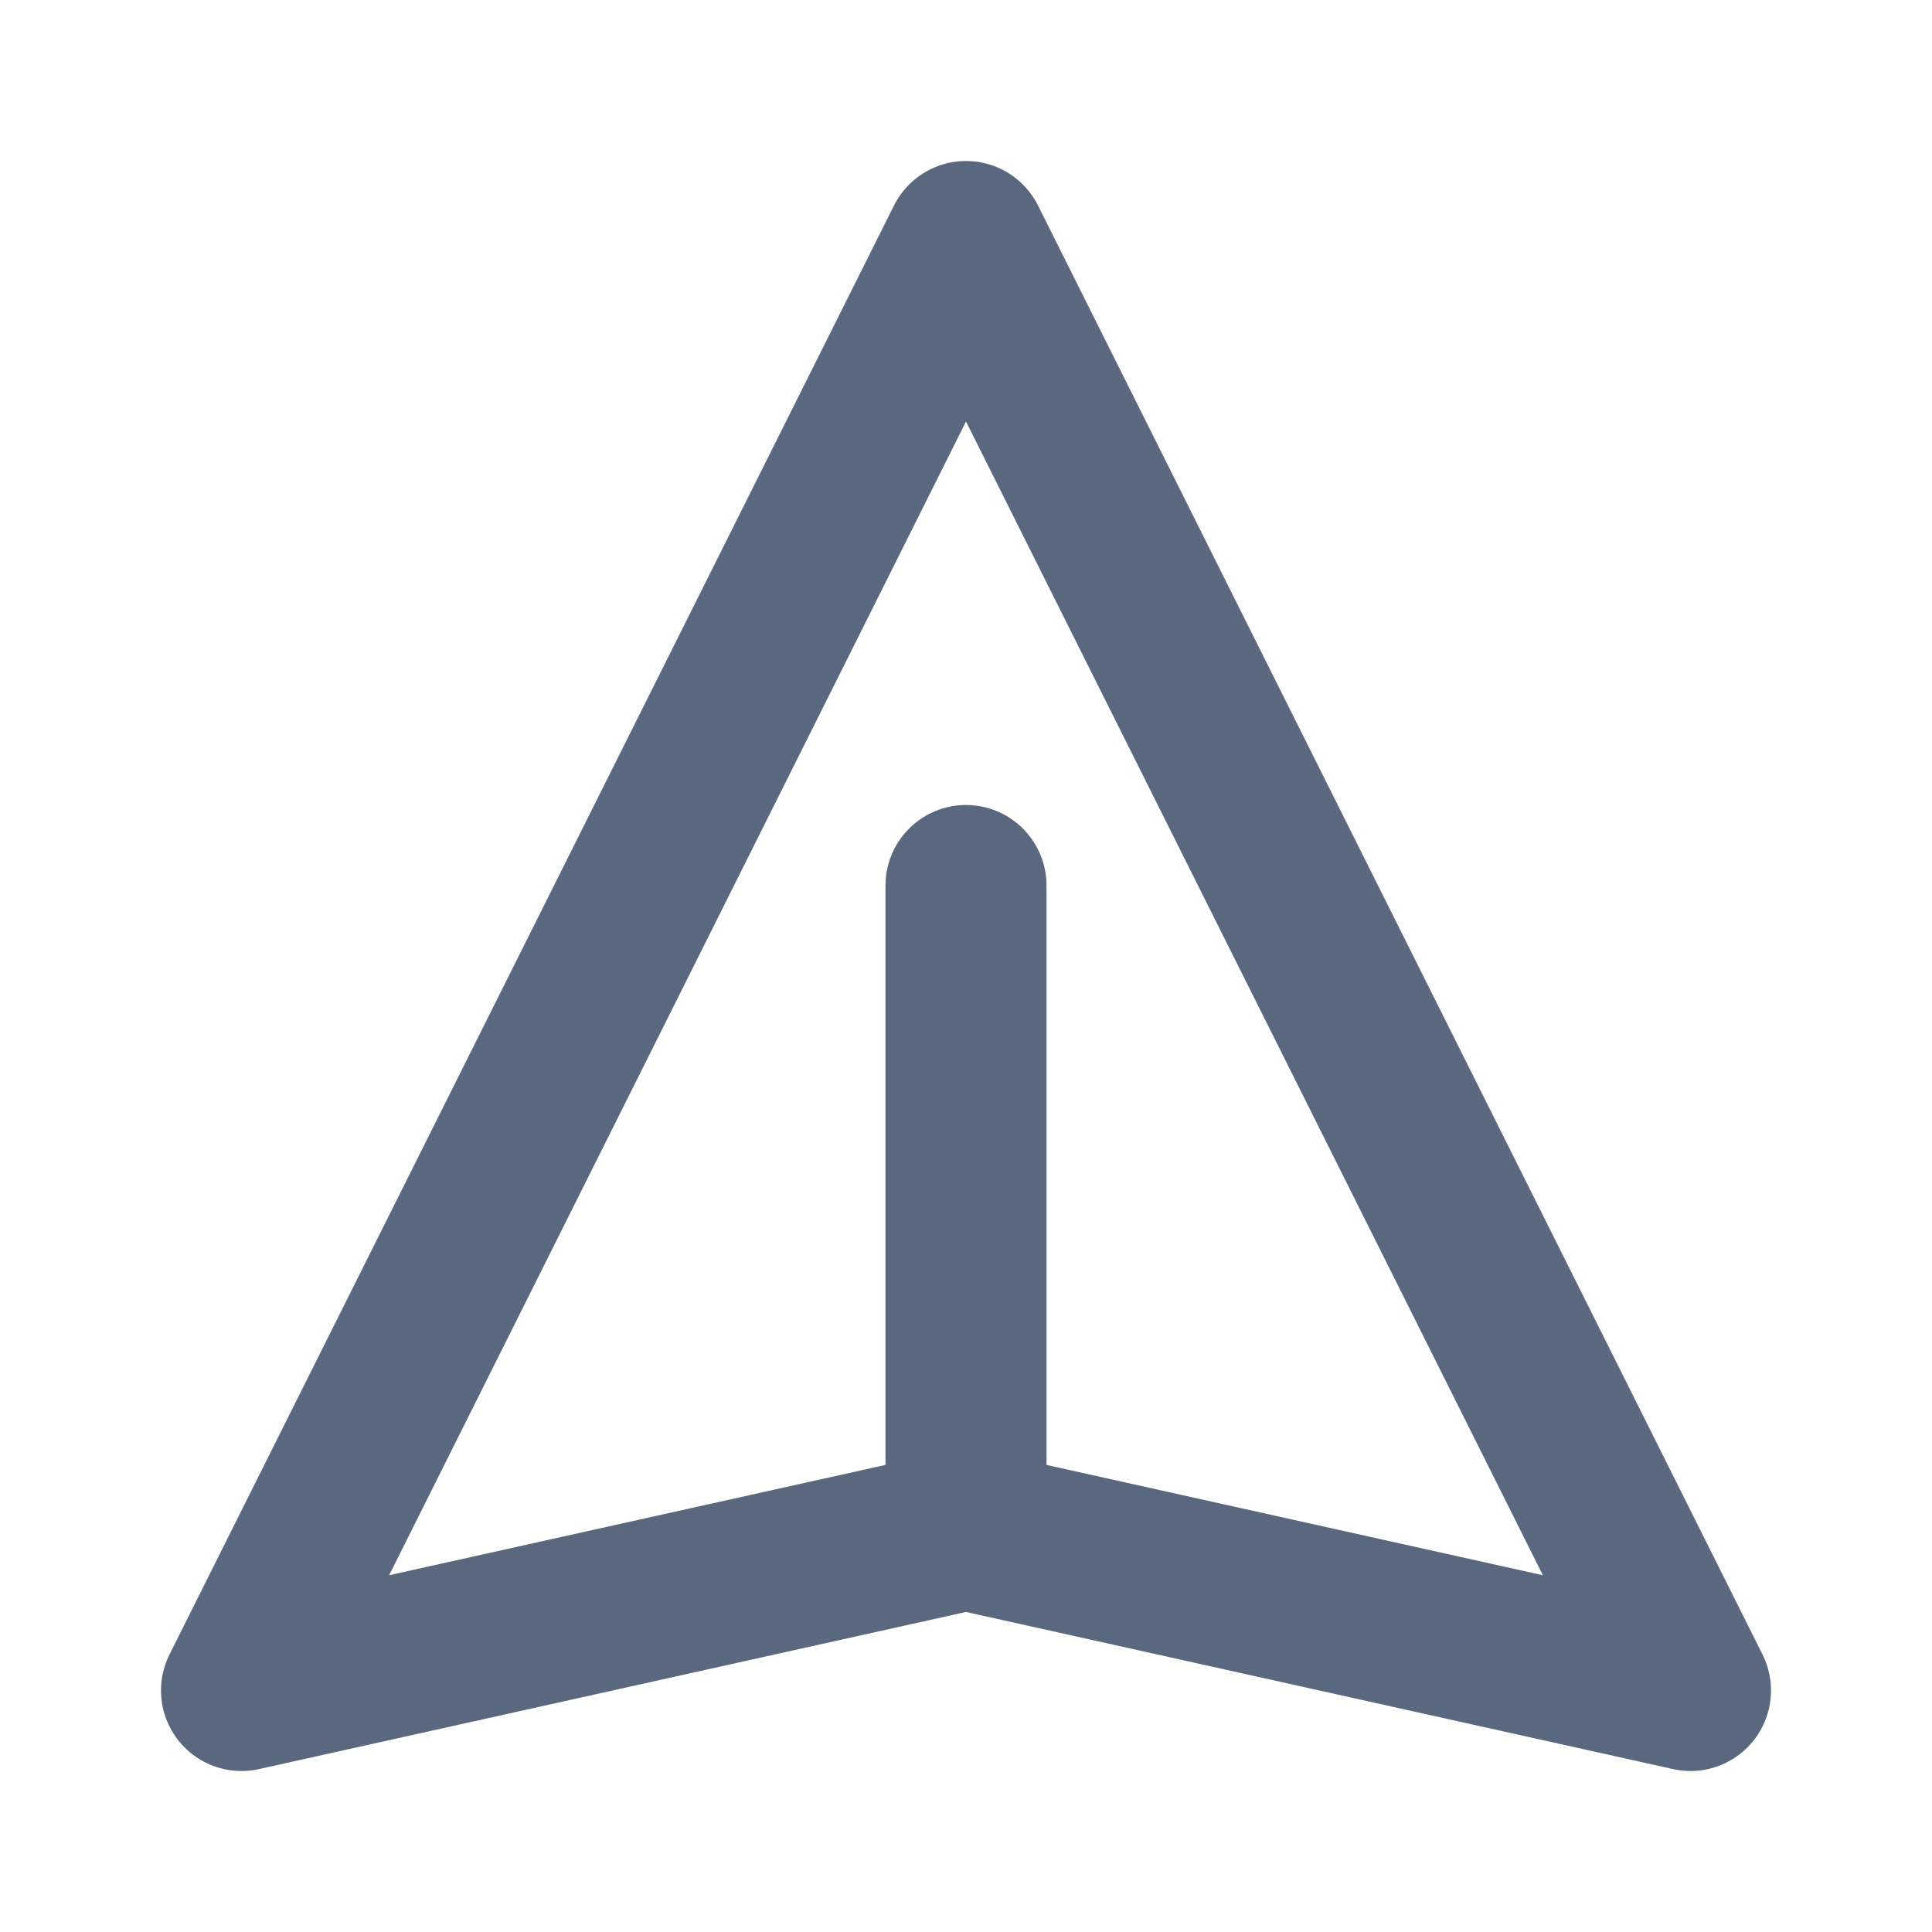 <svg xmlns="http://www.w3.org/2000/svg" fill="none" viewBox="0 0 24 24" stroke="#5a687f" fit="" height="100%" width="100%" preserveAspectRatio="xMidYMid meet" focusable="false">
    <path stroke-linecap="round" stroke-linejoin="round" stroke-width="2" d="M12 19l9 2-9-18-9 18 9-2zm0 0v-8"></path>
</svg>